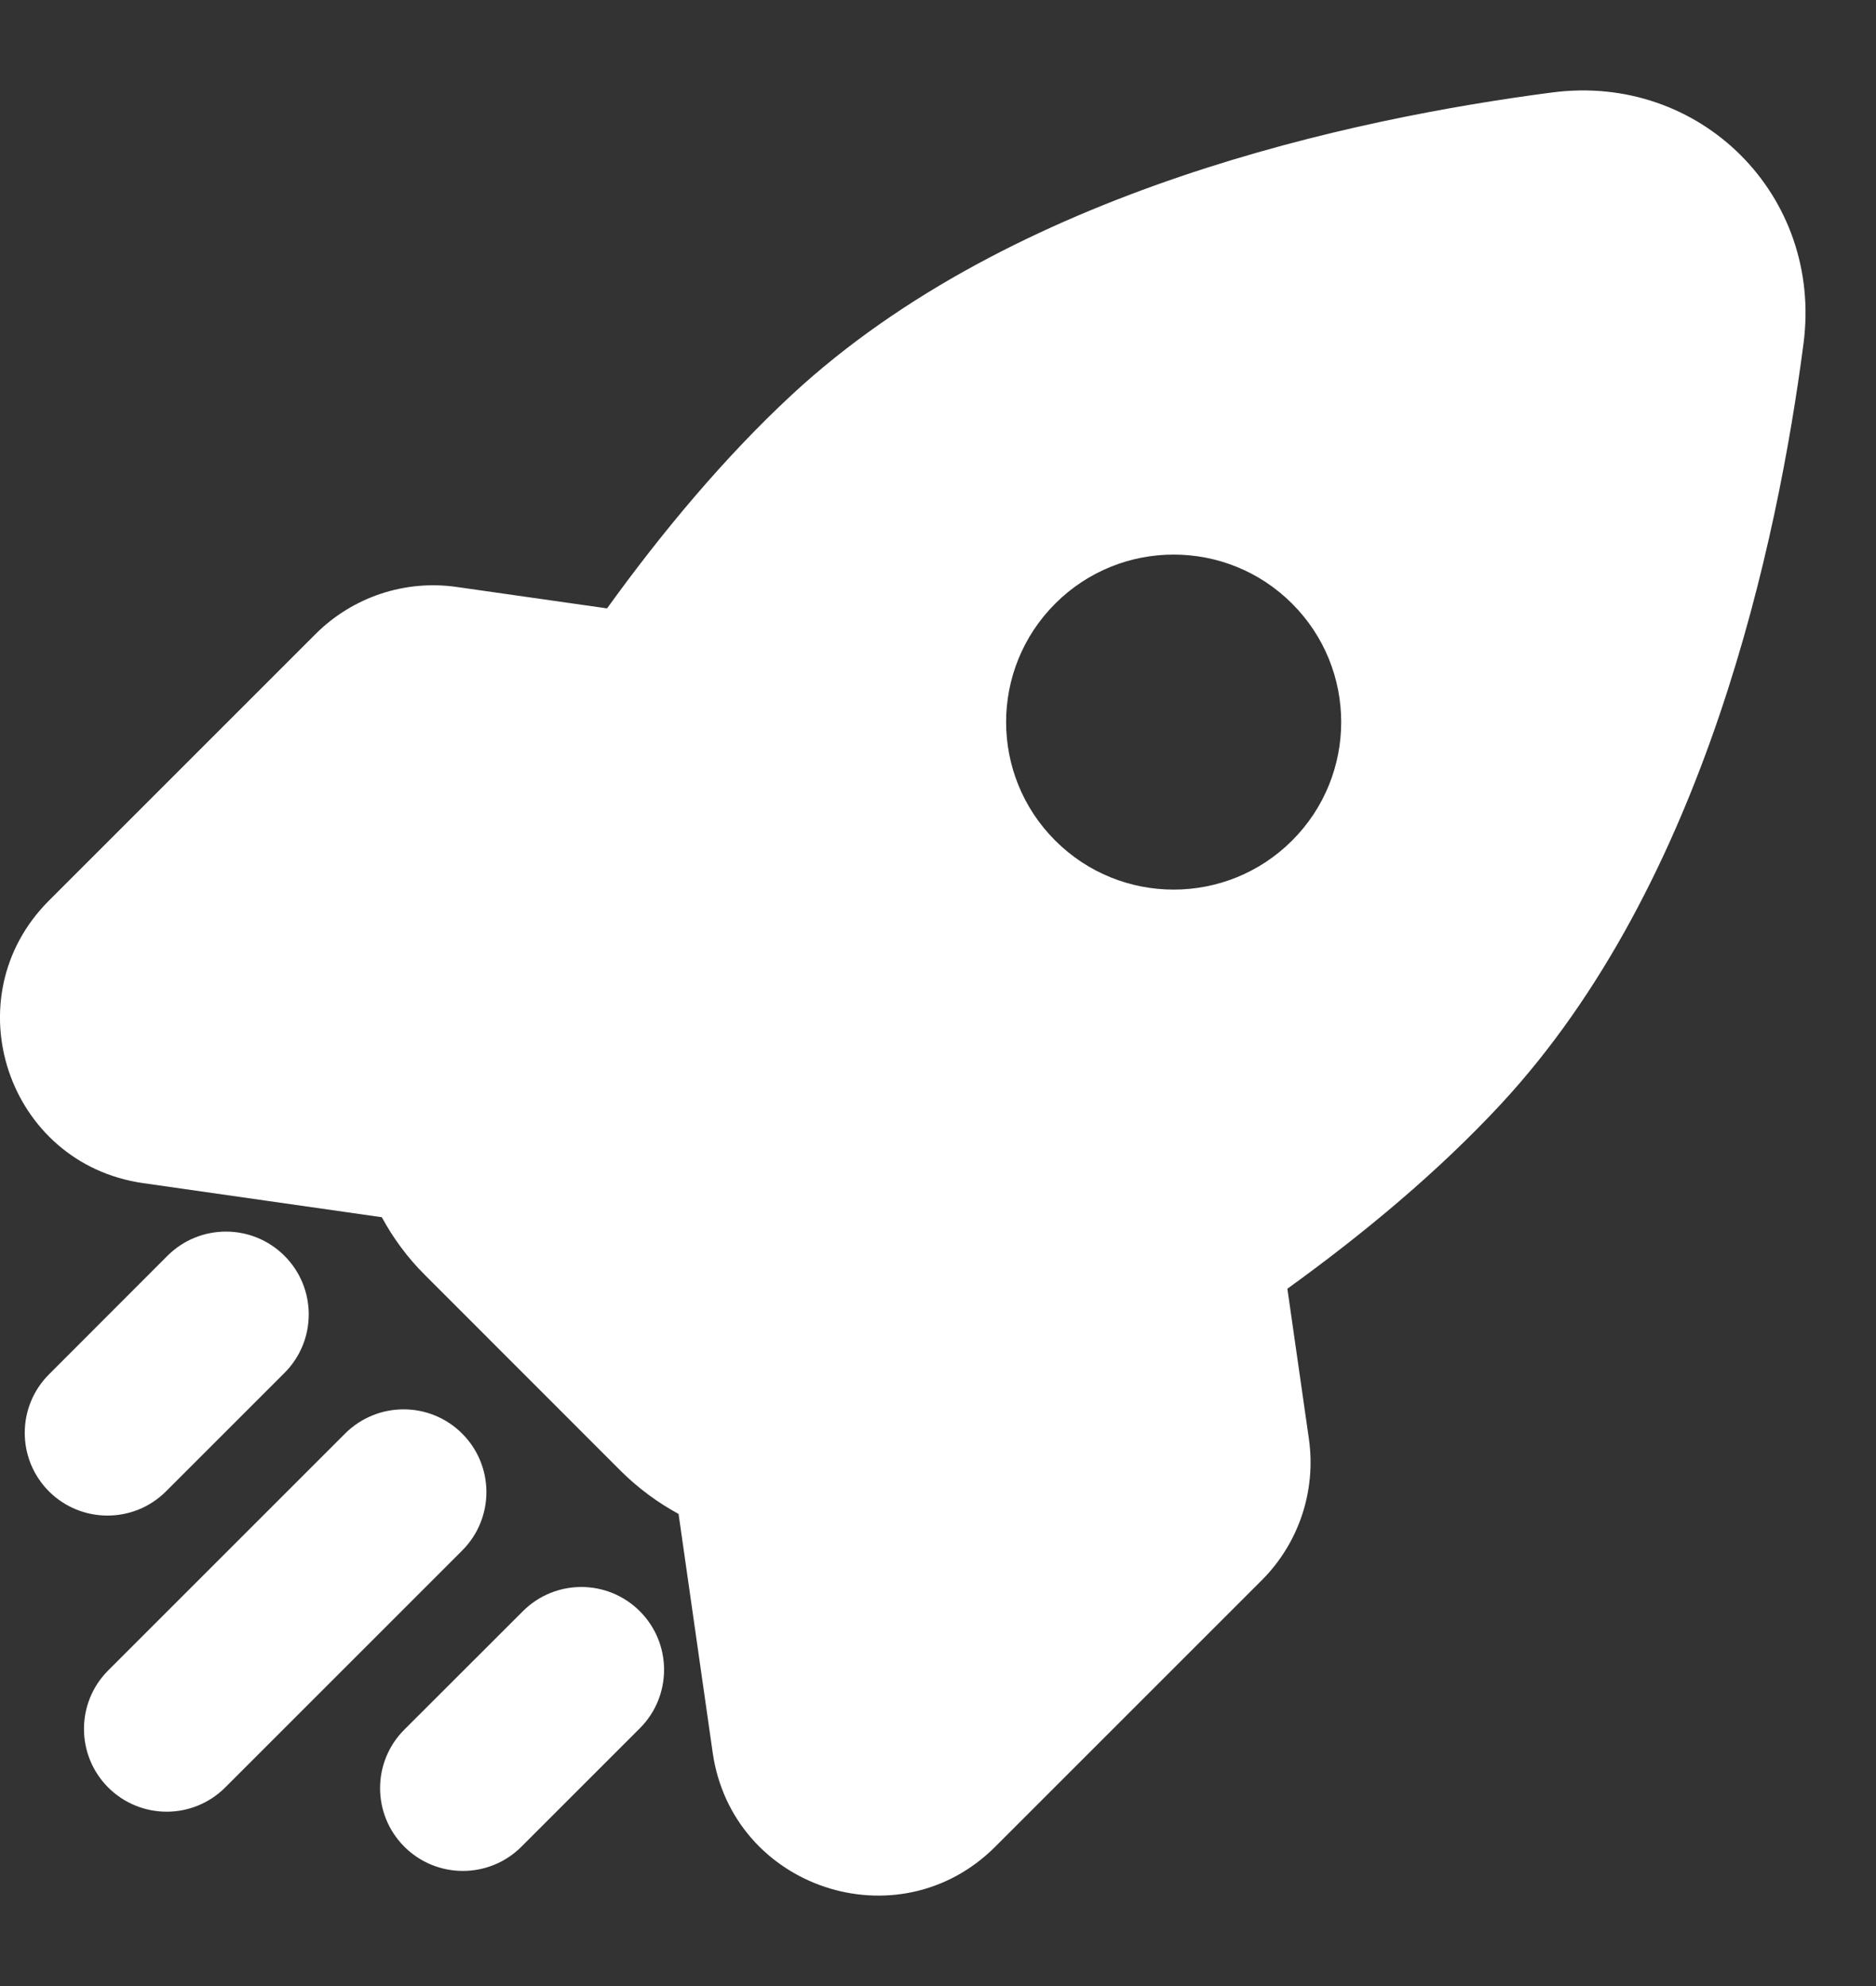 <svg width="17" height="18" viewBox="0 0 17 18" fill="none" xmlns="http://www.w3.org/2000/svg">
<rect x="0" y="0" width="17" height="18" fill="#333333" stroke="none"/>
<path fill-rule="evenodd" clip-rule="evenodd" d="M14.066 0.838C15.409 0.662 16.519 1.772 16.343 3.115C16.108 4.91 15.46 8.002 13.601 10.007C13.037 10.615 12.362 11.178 11.666 11.68L11.861 13.041C11.928 13.511 11.77 13.986 11.434 14.322L9.019 16.737C8.14 17.616 6.634 17.114 6.458 15.883L6.149 13.721C5.959 13.618 5.782 13.487 5.625 13.331L3.85 11.555C3.693 11.399 3.563 11.222 3.46 11.032L1.297 10.723C0.066 10.547 -0.436 9.041 0.444 8.162L2.859 5.747C3.195 5.411 3.669 5.252 4.14 5.32L5.501 5.514C6.003 4.818 6.566 4.144 7.173 3.58C9.178 1.72 12.271 1.072 14.066 0.838ZM2.578 11.382C2.871 11.675 2.871 12.15 2.578 12.443L1.504 13.517C1.211 13.809 0.737 13.809 0.444 13.517C0.151 13.224 0.151 12.749 0.444 12.456L1.517 11.382C1.81 11.089 2.285 11.089 2.578 11.382ZM4.188 12.993C4.481 13.286 4.481 13.76 4.188 14.053L2.041 16.2C1.748 16.493 1.273 16.493 0.98 16.2C0.688 15.907 0.688 15.432 0.98 15.14L3.127 12.993C3.42 12.7 3.895 12.7 4.188 12.993ZM5.798 14.603C6.091 14.896 6.091 15.371 5.798 15.664L4.725 16.737C4.432 17.03 3.957 17.03 3.664 16.737C3.371 16.444 3.371 15.969 3.664 15.676L4.738 14.603C5.031 14.31 5.505 14.31 5.798 14.603ZM9.562 7.618C8.969 7.025 8.969 6.064 9.562 5.471C10.155 4.878 11.116 4.878 11.709 5.471C12.302 6.064 12.302 7.025 11.709 7.618C11.116 8.211 10.155 8.211 9.562 7.618Z" fill="white"/>
</svg>
